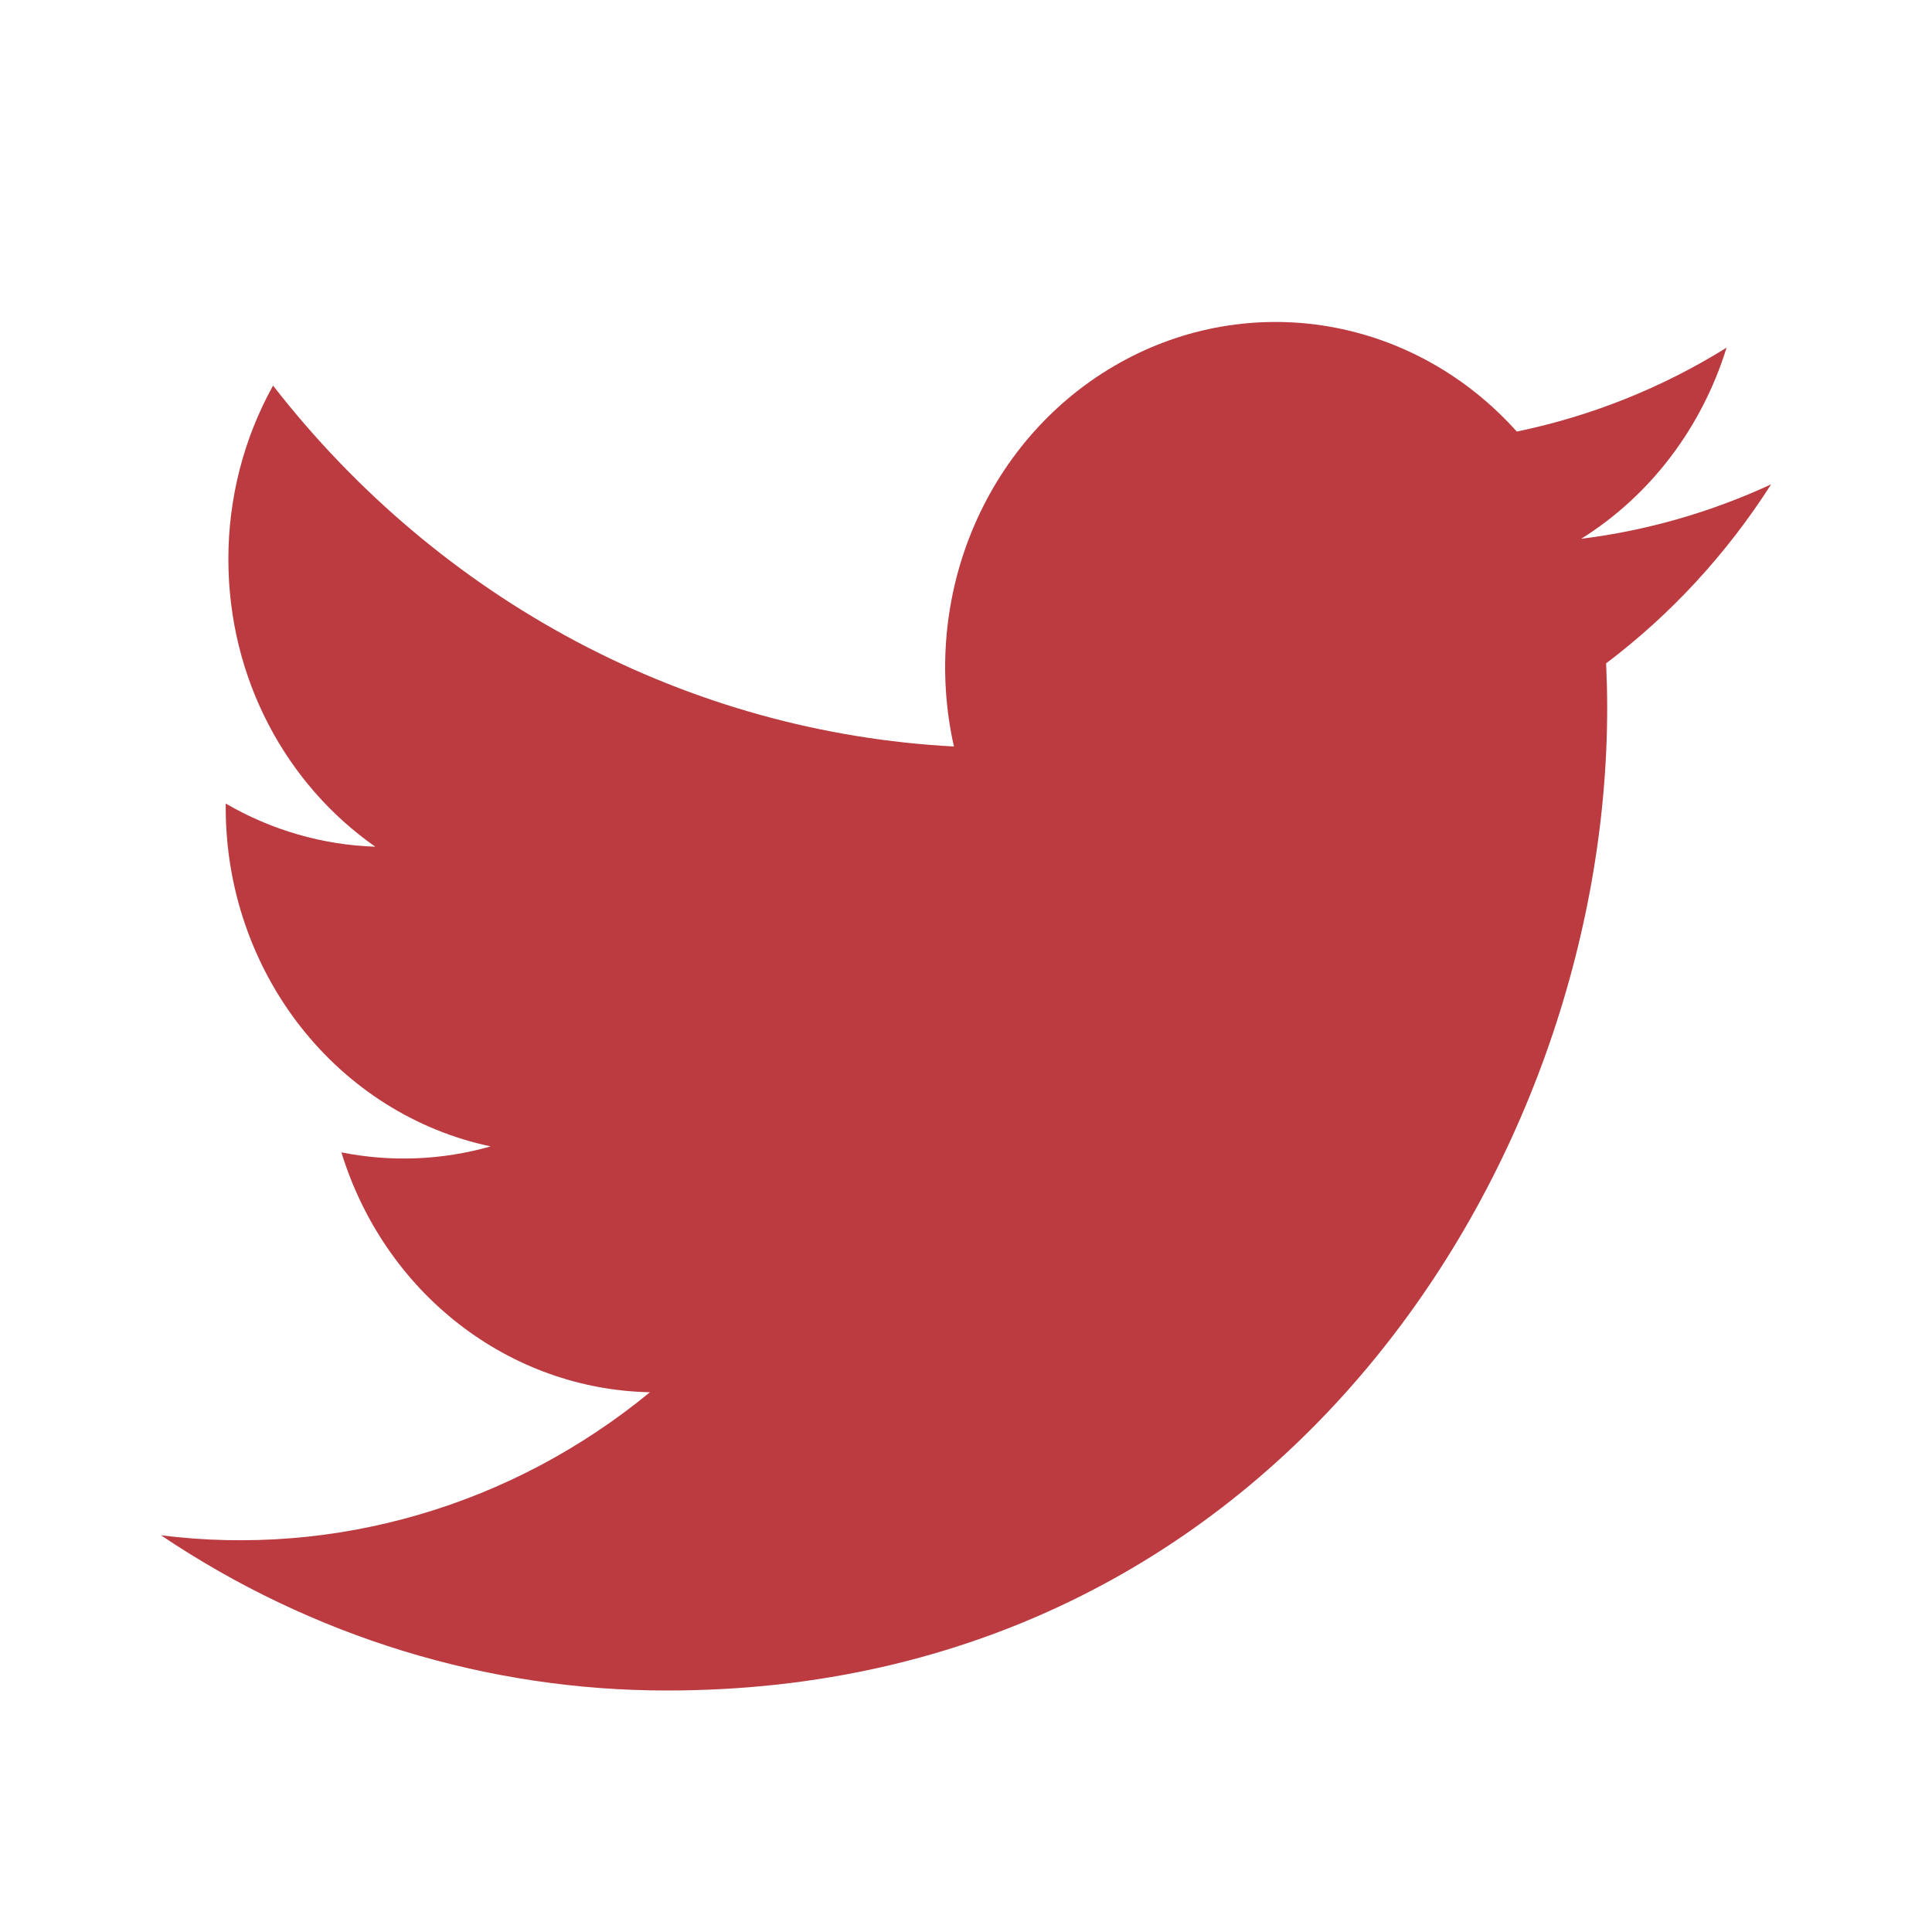 <svg xmlns="http://www.w3.org/2000/svg" width="24" height="24" viewBox="0 0 24 24" fill="none">
  <g clip-path="url(#clip0_793_11639)">
    <path d="M21.999 6.018C21.25 6.364 20.456 6.592 19.642 6.693C20.5 6.157 21.141 5.313 21.448 4.319C20.643 4.82 19.761 5.171 18.842 5.361C18.224 4.67 17.406 4.212 16.513 4.057C15.621 3.903 14.705 4.061 13.908 4.508C13.11 4.954 12.476 5.663 12.104 6.525C11.732 7.386 11.643 8.352 11.85 9.273C10.218 9.187 8.622 8.744 7.165 7.972C5.708 7.2 4.423 6.116 3.392 4.79C3.028 5.445 2.836 6.19 2.837 6.947C2.837 8.435 3.561 9.749 4.662 10.518C4.01 10.497 3.373 10.313 2.804 9.982V10.035C2.804 11.025 3.132 11.985 3.732 12.752C4.332 13.519 5.167 14.045 6.095 14.241C5.491 14.413 4.856 14.438 4.241 14.315C4.503 15.168 5.013 15.914 5.701 16.448C6.388 16.982 7.218 17.278 8.074 17.295C7.223 17.994 6.249 18.511 5.206 18.815C4.164 19.12 3.075 19.207 2 19.072C3.876 20.333 6.059 21.002 8.289 21C15.837 21 19.965 14.463 19.965 8.794C19.965 8.609 19.96 8.422 19.952 8.24C20.756 7.633 21.449 6.881 22 6.019L21.999 6.018Z" fill="#BB3B40"/>
  </g>
  <defs>
    <clipPath id="clip0_793_11639">
      <rect width="24" height="24" fill="white"/>
    </clipPath>
  </defs>
</svg>